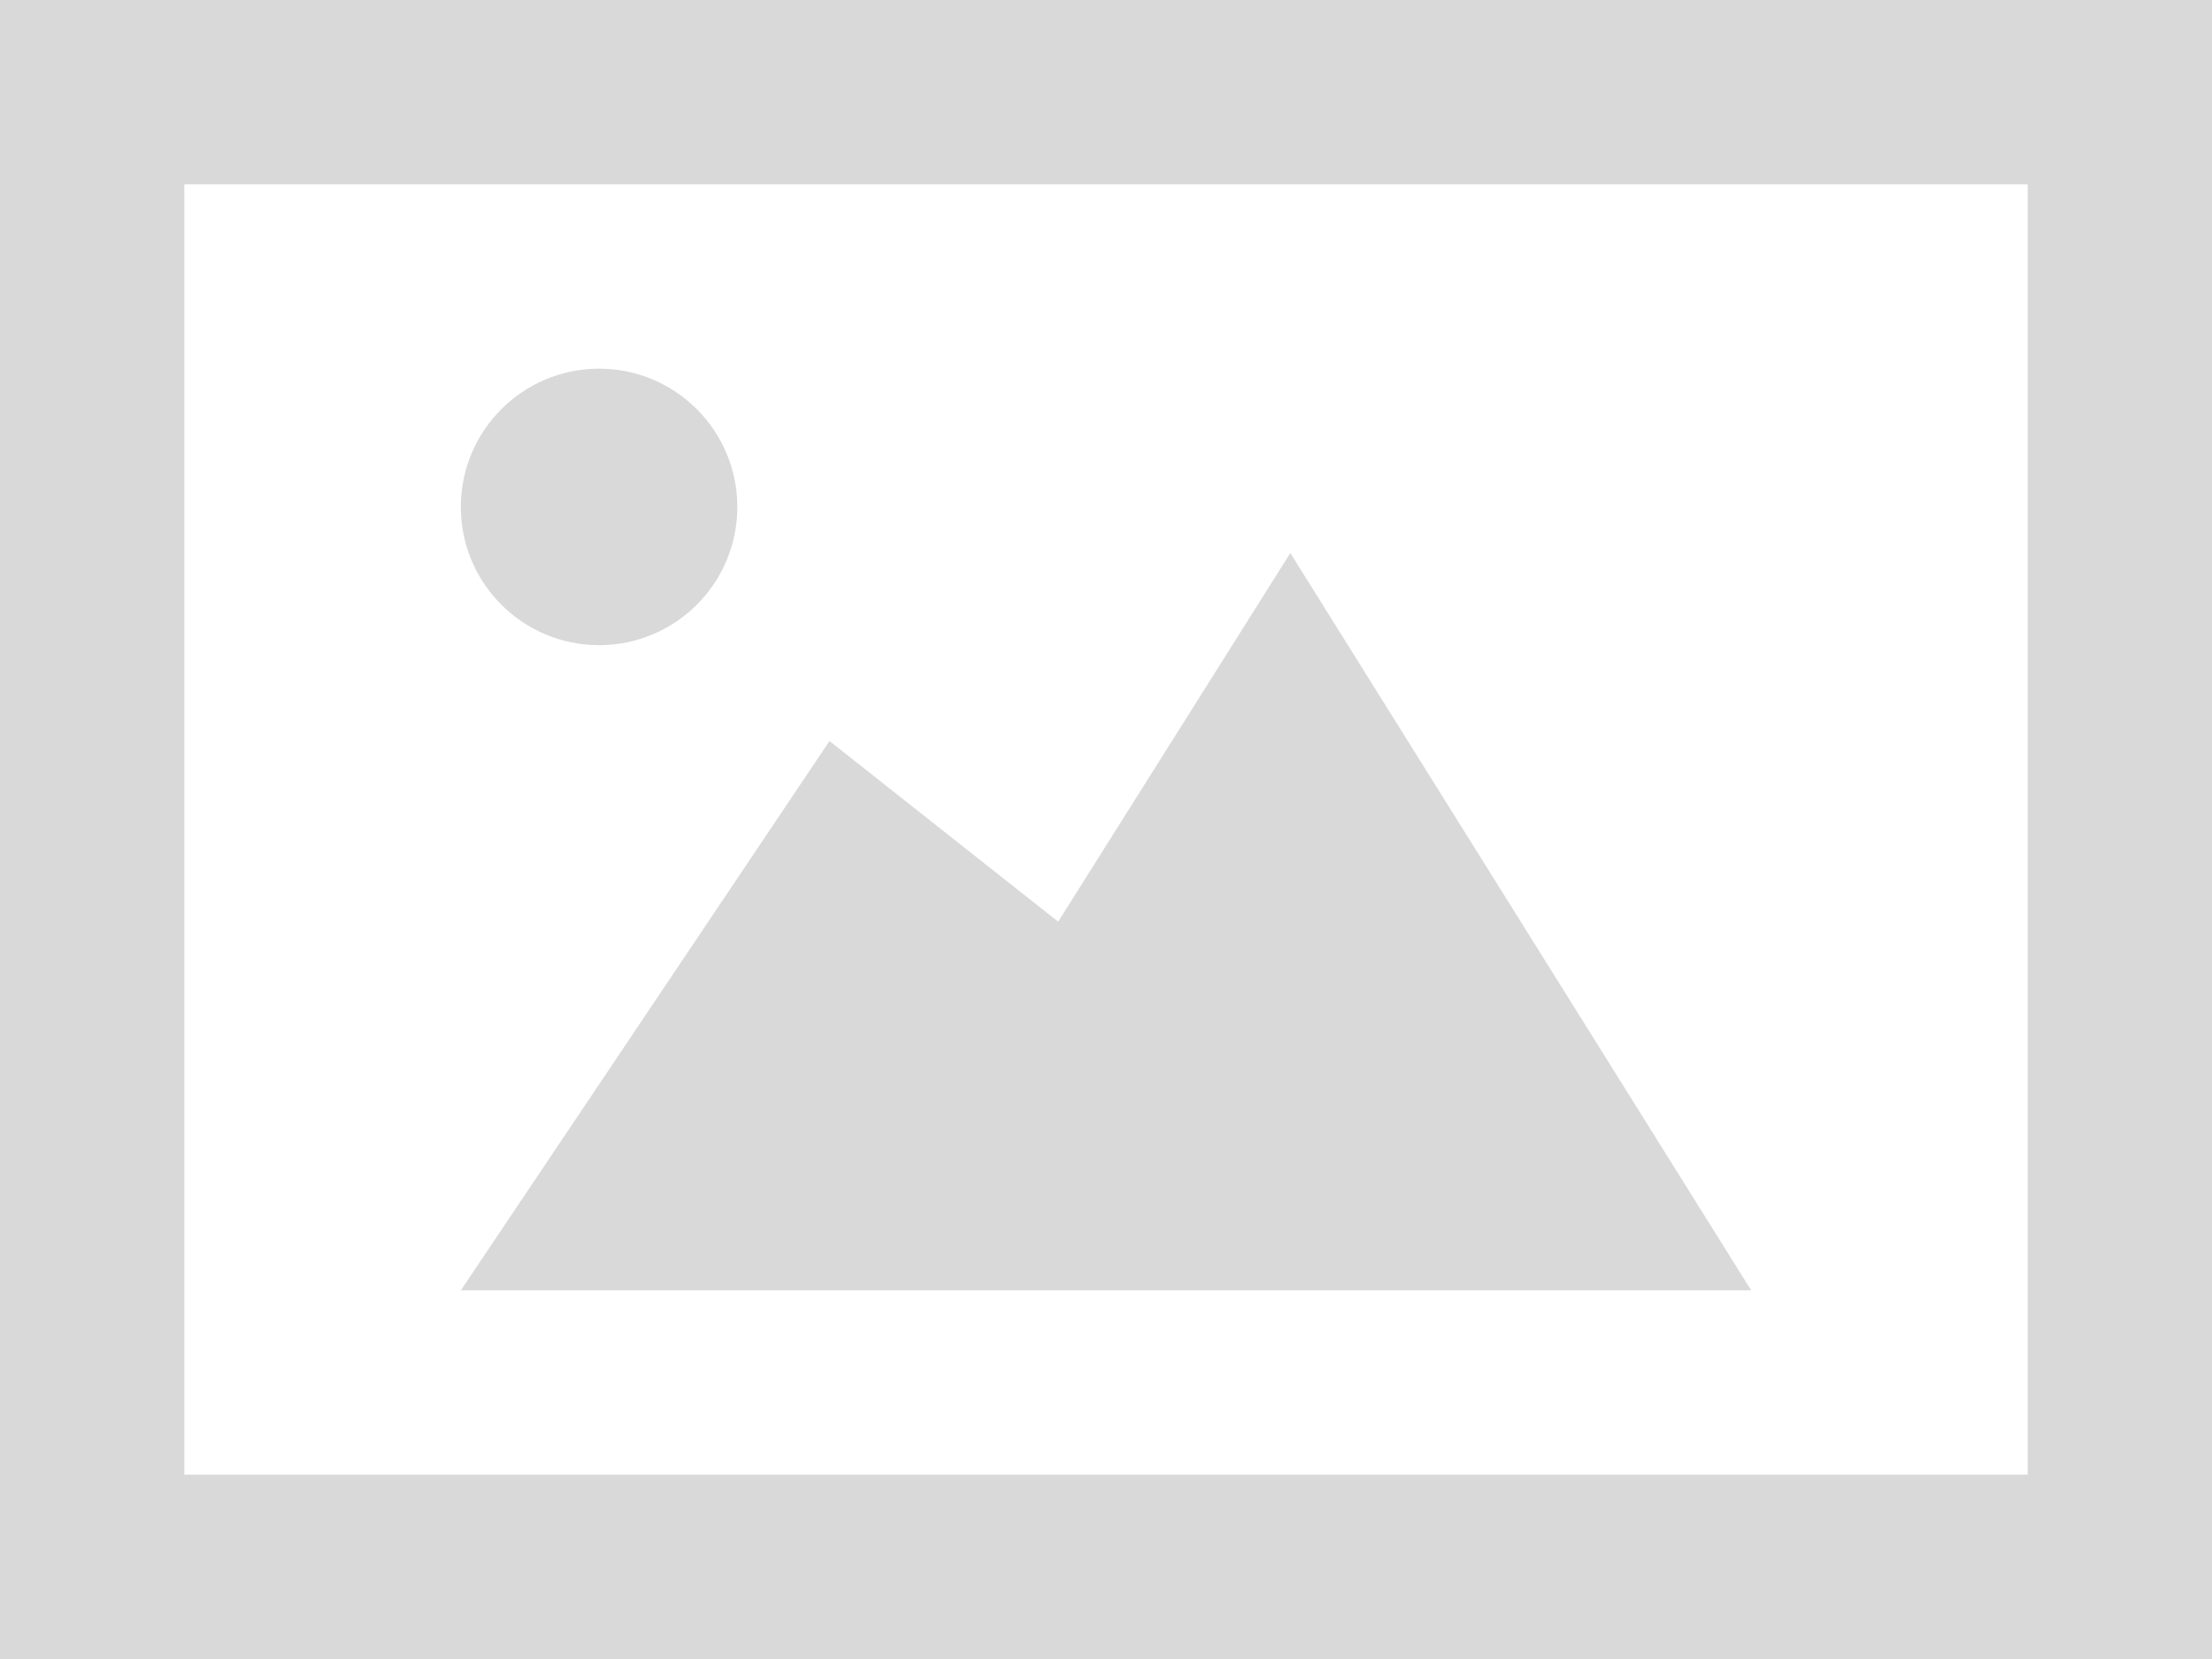 <svg width="48" height="36" viewBox="0 0 48 36" fill="none" xmlns="http://www.w3.org/2000/svg">
<path fill-rule="evenodd" clip-rule="evenodd" d="M0 0H48V36H0V0ZM44 4V32H4V4H44ZM13 8C11.344 8 10 9.344 10 11C10 12.658 11.344 14 13 14C14.656 14 16 12.658 16 11C16 9.344 14.656 8 13 8ZM22.962 20L28 12L38 28H10L18 16.08L22.962 20Z" fill="#D9D9D9"/>
</svg>
